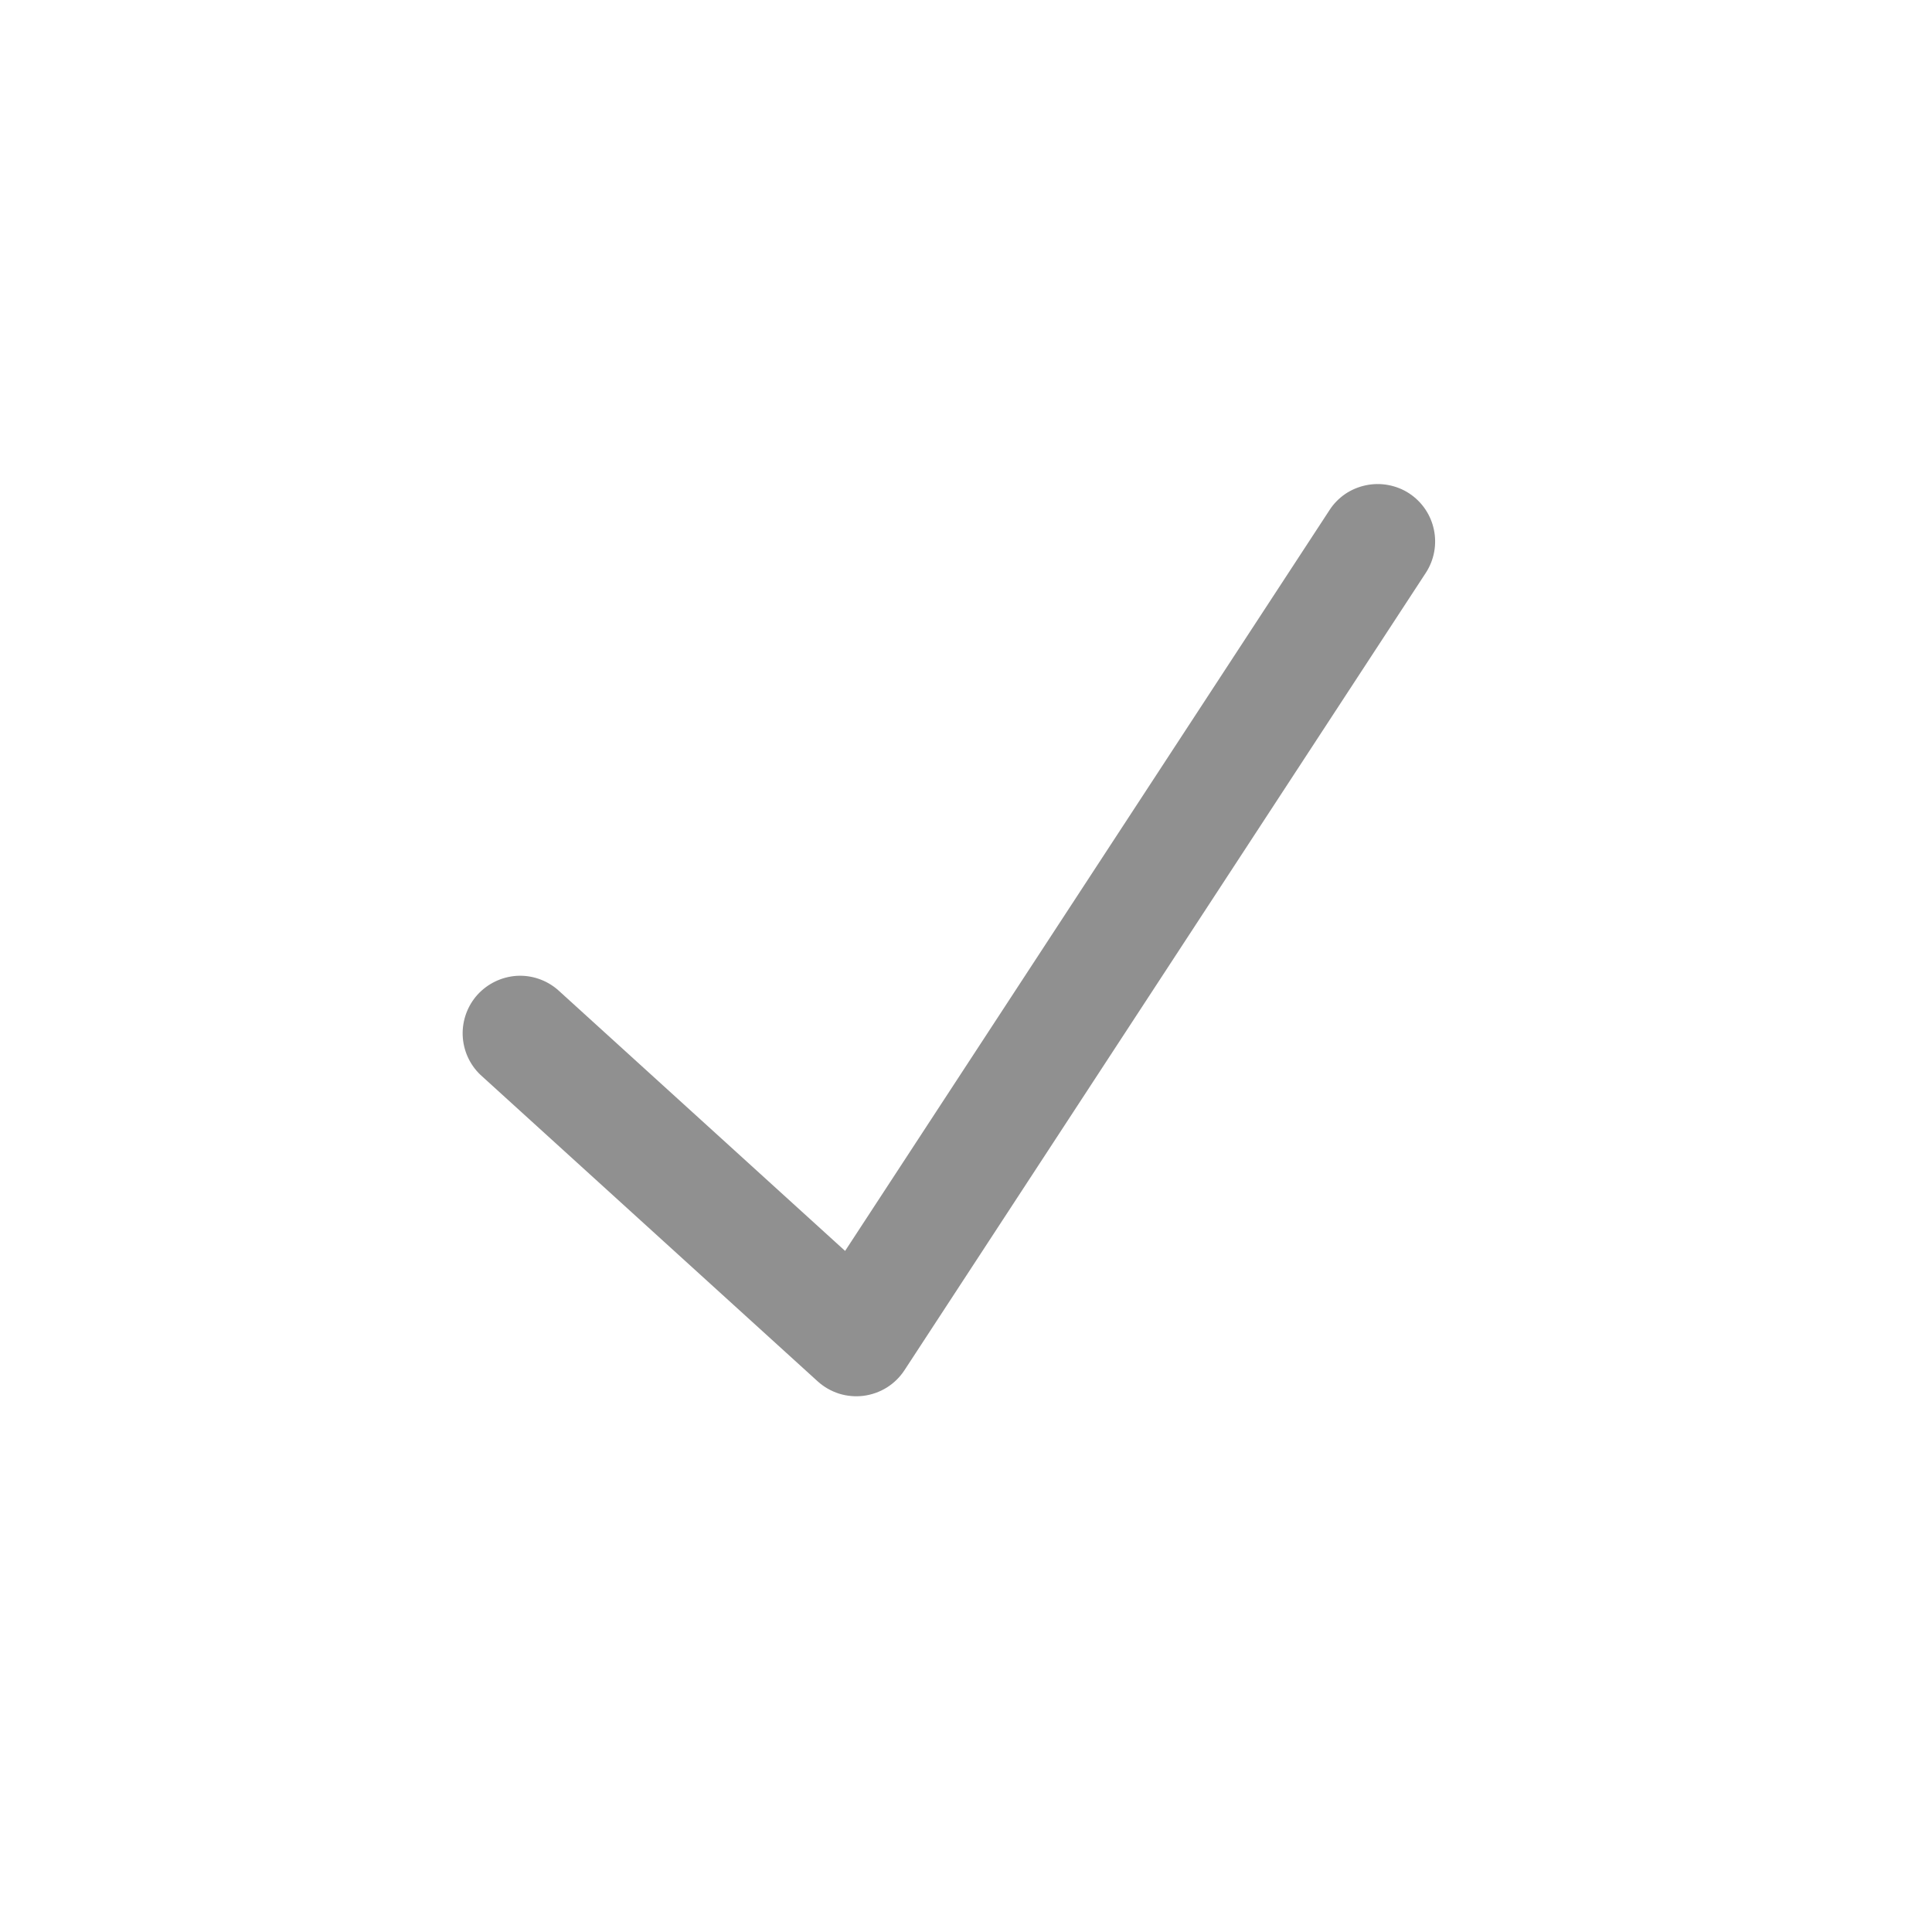 <svg width="21" height="21" viewBox="0 0 21 21" fill="none" xmlns="http://www.w3.org/2000/svg">
<g clip-path="url(#clip0_1_482)">
<path fill-rule="evenodd" clip-rule="evenodd" d="M15.316 5.362C15.606 5.552 15.686 5.939 15.497 6.228L9.831 14.894C9.781 14.97 9.716 15.034 9.639 15.082C9.562 15.13 9.476 15.16 9.386 15.172C9.297 15.183 9.205 15.175 9.119 15.148C9.033 15.12 8.954 15.075 8.887 15.014L5.221 11.682C5.103 11.569 5.035 11.415 5.029 11.252C5.024 11.09 5.082 10.931 5.191 10.811C5.301 10.691 5.453 10.618 5.615 10.607C5.777 10.597 5.937 10.651 6.061 10.757L9.186 13.597L14.451 5.545C14.495 5.476 14.553 5.417 14.621 5.37C14.689 5.324 14.765 5.292 14.845 5.275C14.926 5.258 15.009 5.257 15.089 5.272C15.17 5.287 15.247 5.317 15.316 5.362Z" fill="#909090"/>
</g>
<defs>
<clipPath id="clip0_1_482">
<rect width="20" height="20" fill="white" transform="translate(0.141 0.219)"/>
</clipPath>
</defs>
</svg>

